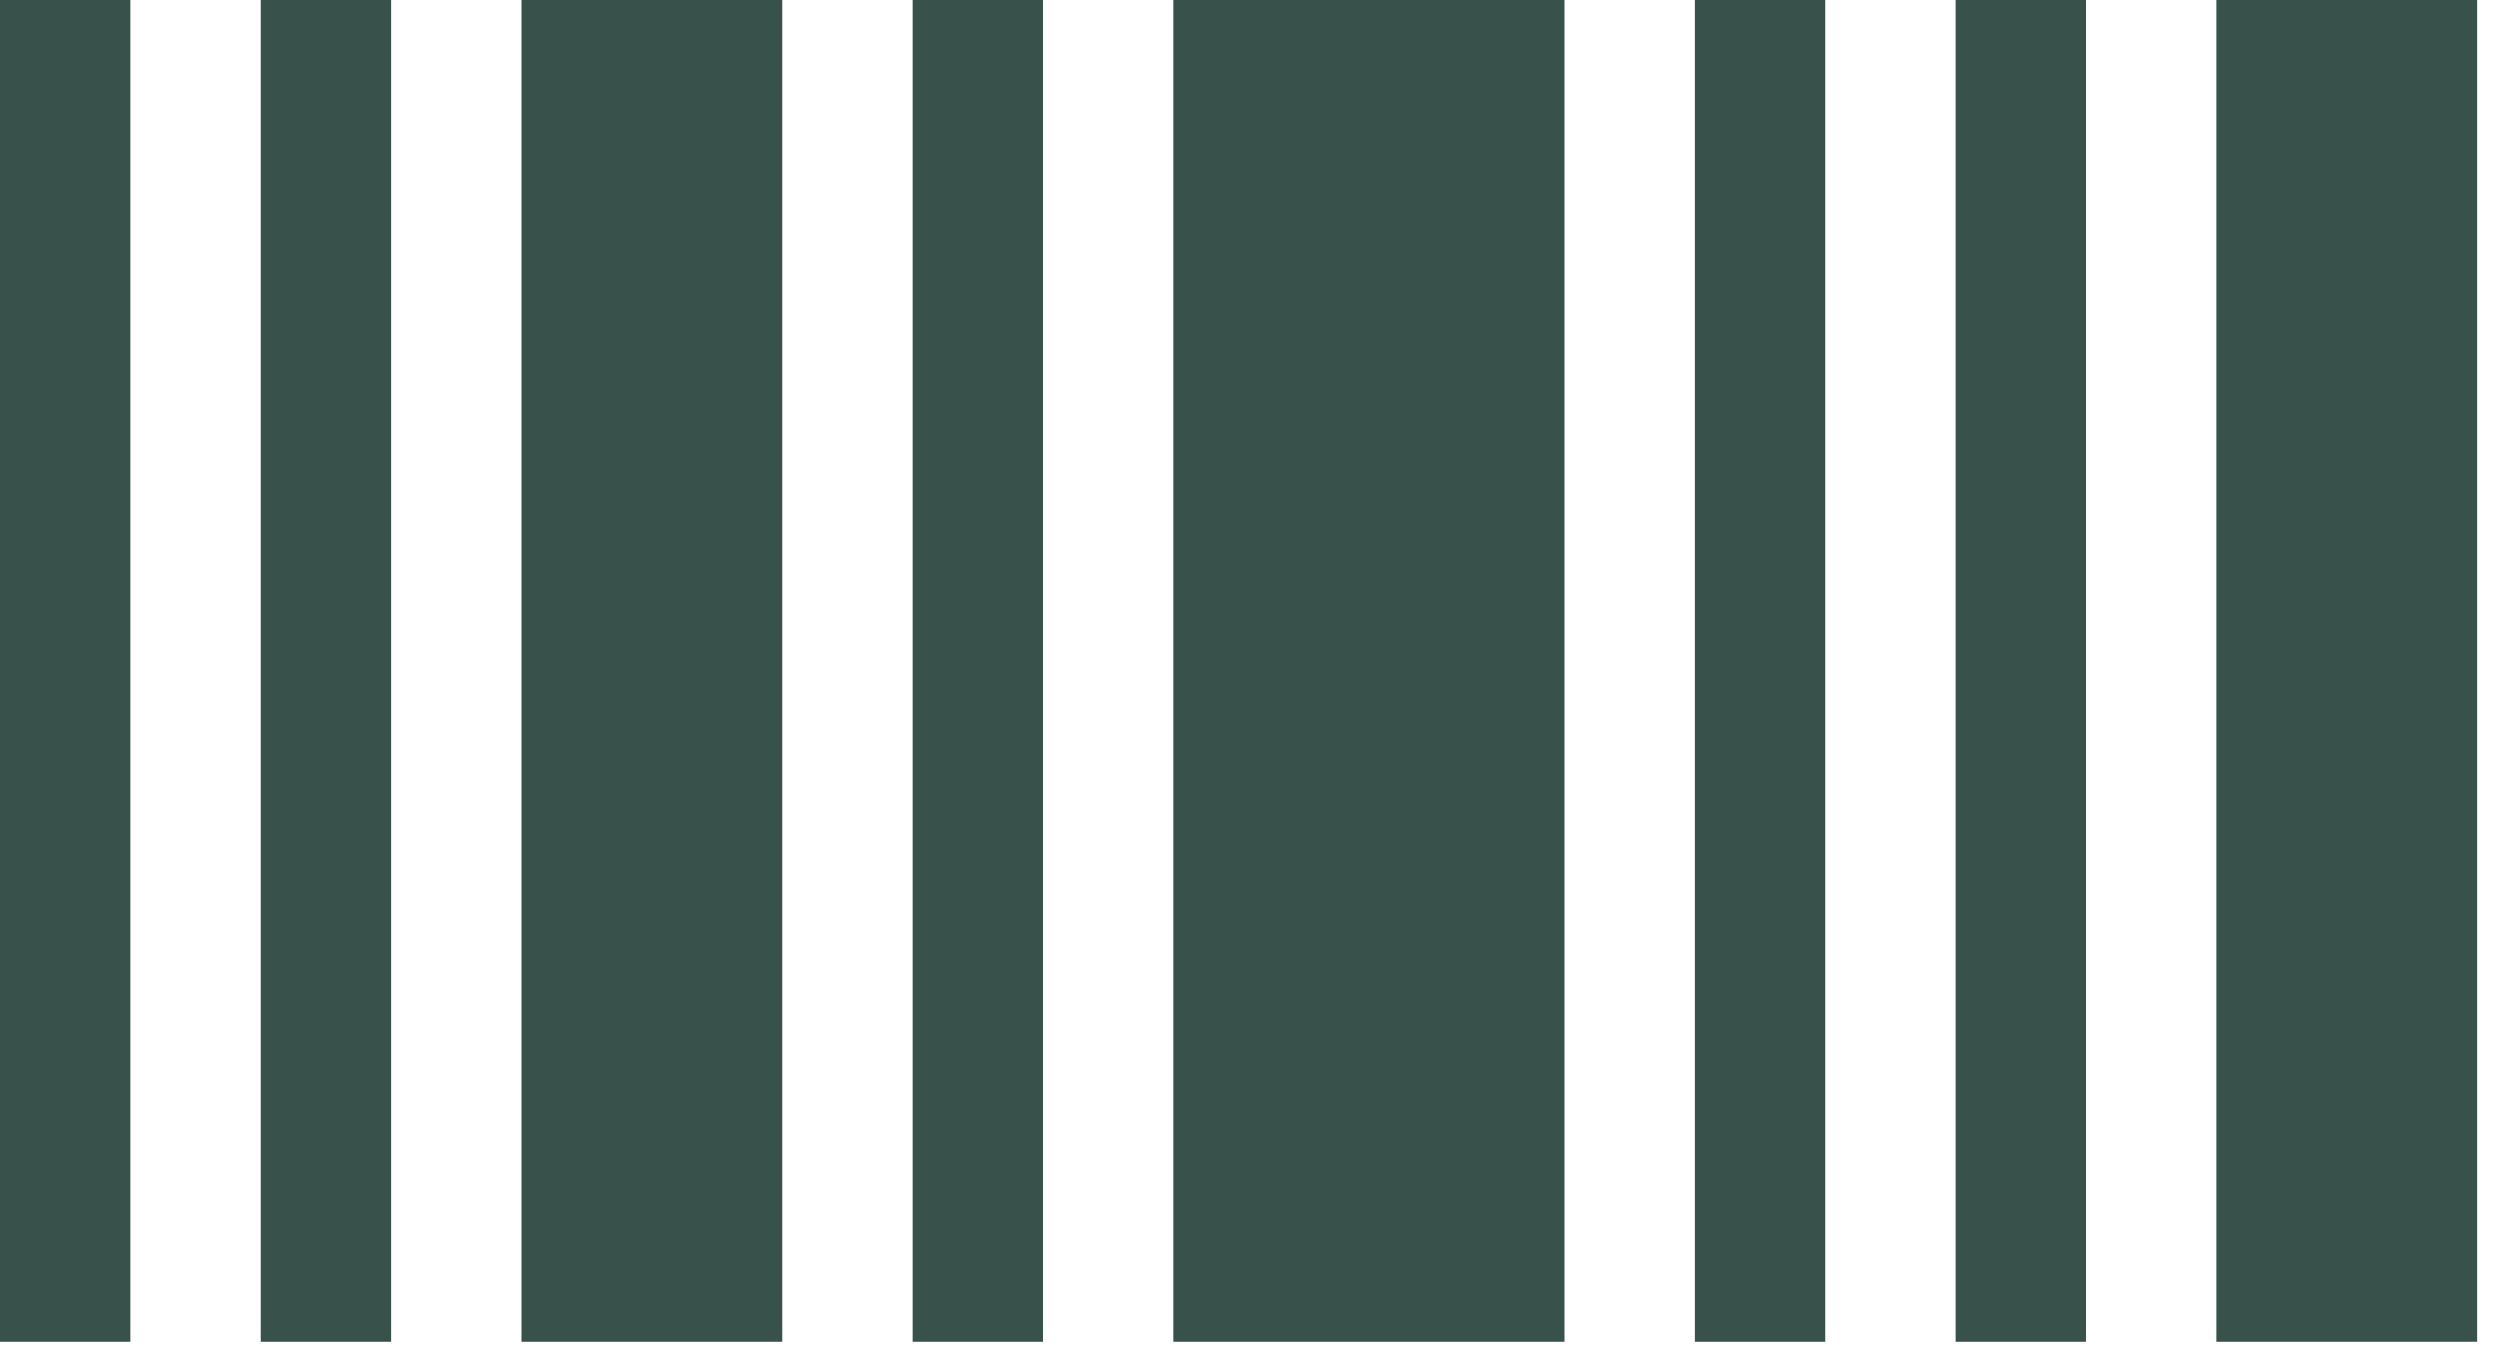 <svg
                        width="82"
                        height="45"
                        viewBox="0 0 82 45"
                        fill="none"
                        xmlns="http://www.w3.org/2000/svg"
                    >
                        <rect
                            width="4.276"
                            height="44.01"
                            transform="matrix(-1 0 0 1 4.276 0)"
                            fill="#38514B"
                        />
                        <rect
                            width="8.553"
                            height="44.01"
                            transform="matrix(-1 0 0 1 81.25 0)"
                            fill="#38514B"
                        />
                        <rect
                            width="4.276"
                            height="44.01"
                            transform="matrix(-1 0 0 1 12.829 0)"
                            fill="#38514B"
                        />
                        <rect
                            width="4.276"
                            height="44.01"
                            transform="matrix(-1 0 0 1 68.421 0)"
                            fill="#38514B"
                        />
                        <rect
                            width="8.553"
                            height="44.01"
                            transform="matrix(-1 0 0 1 25.658 0)"
                            fill="#38514B"
                        />
                        <rect
                            width="4.276"
                            height="44.01"
                            transform="matrix(-1 0 0 1 34.211 0)"
                            fill="#38514B"
                        />
                        <rect
                            width="4.276"
                            height="44.01"
                            transform="matrix(-1 0 0 1 59.868 0)"
                            fill="#38514B"
                        />
                        <rect
                            width="12.829"
                            height="44.01"
                            transform="matrix(-1 0 0 1 51.315 0)"
                            fill="#38514B"
                        />
                    </svg>